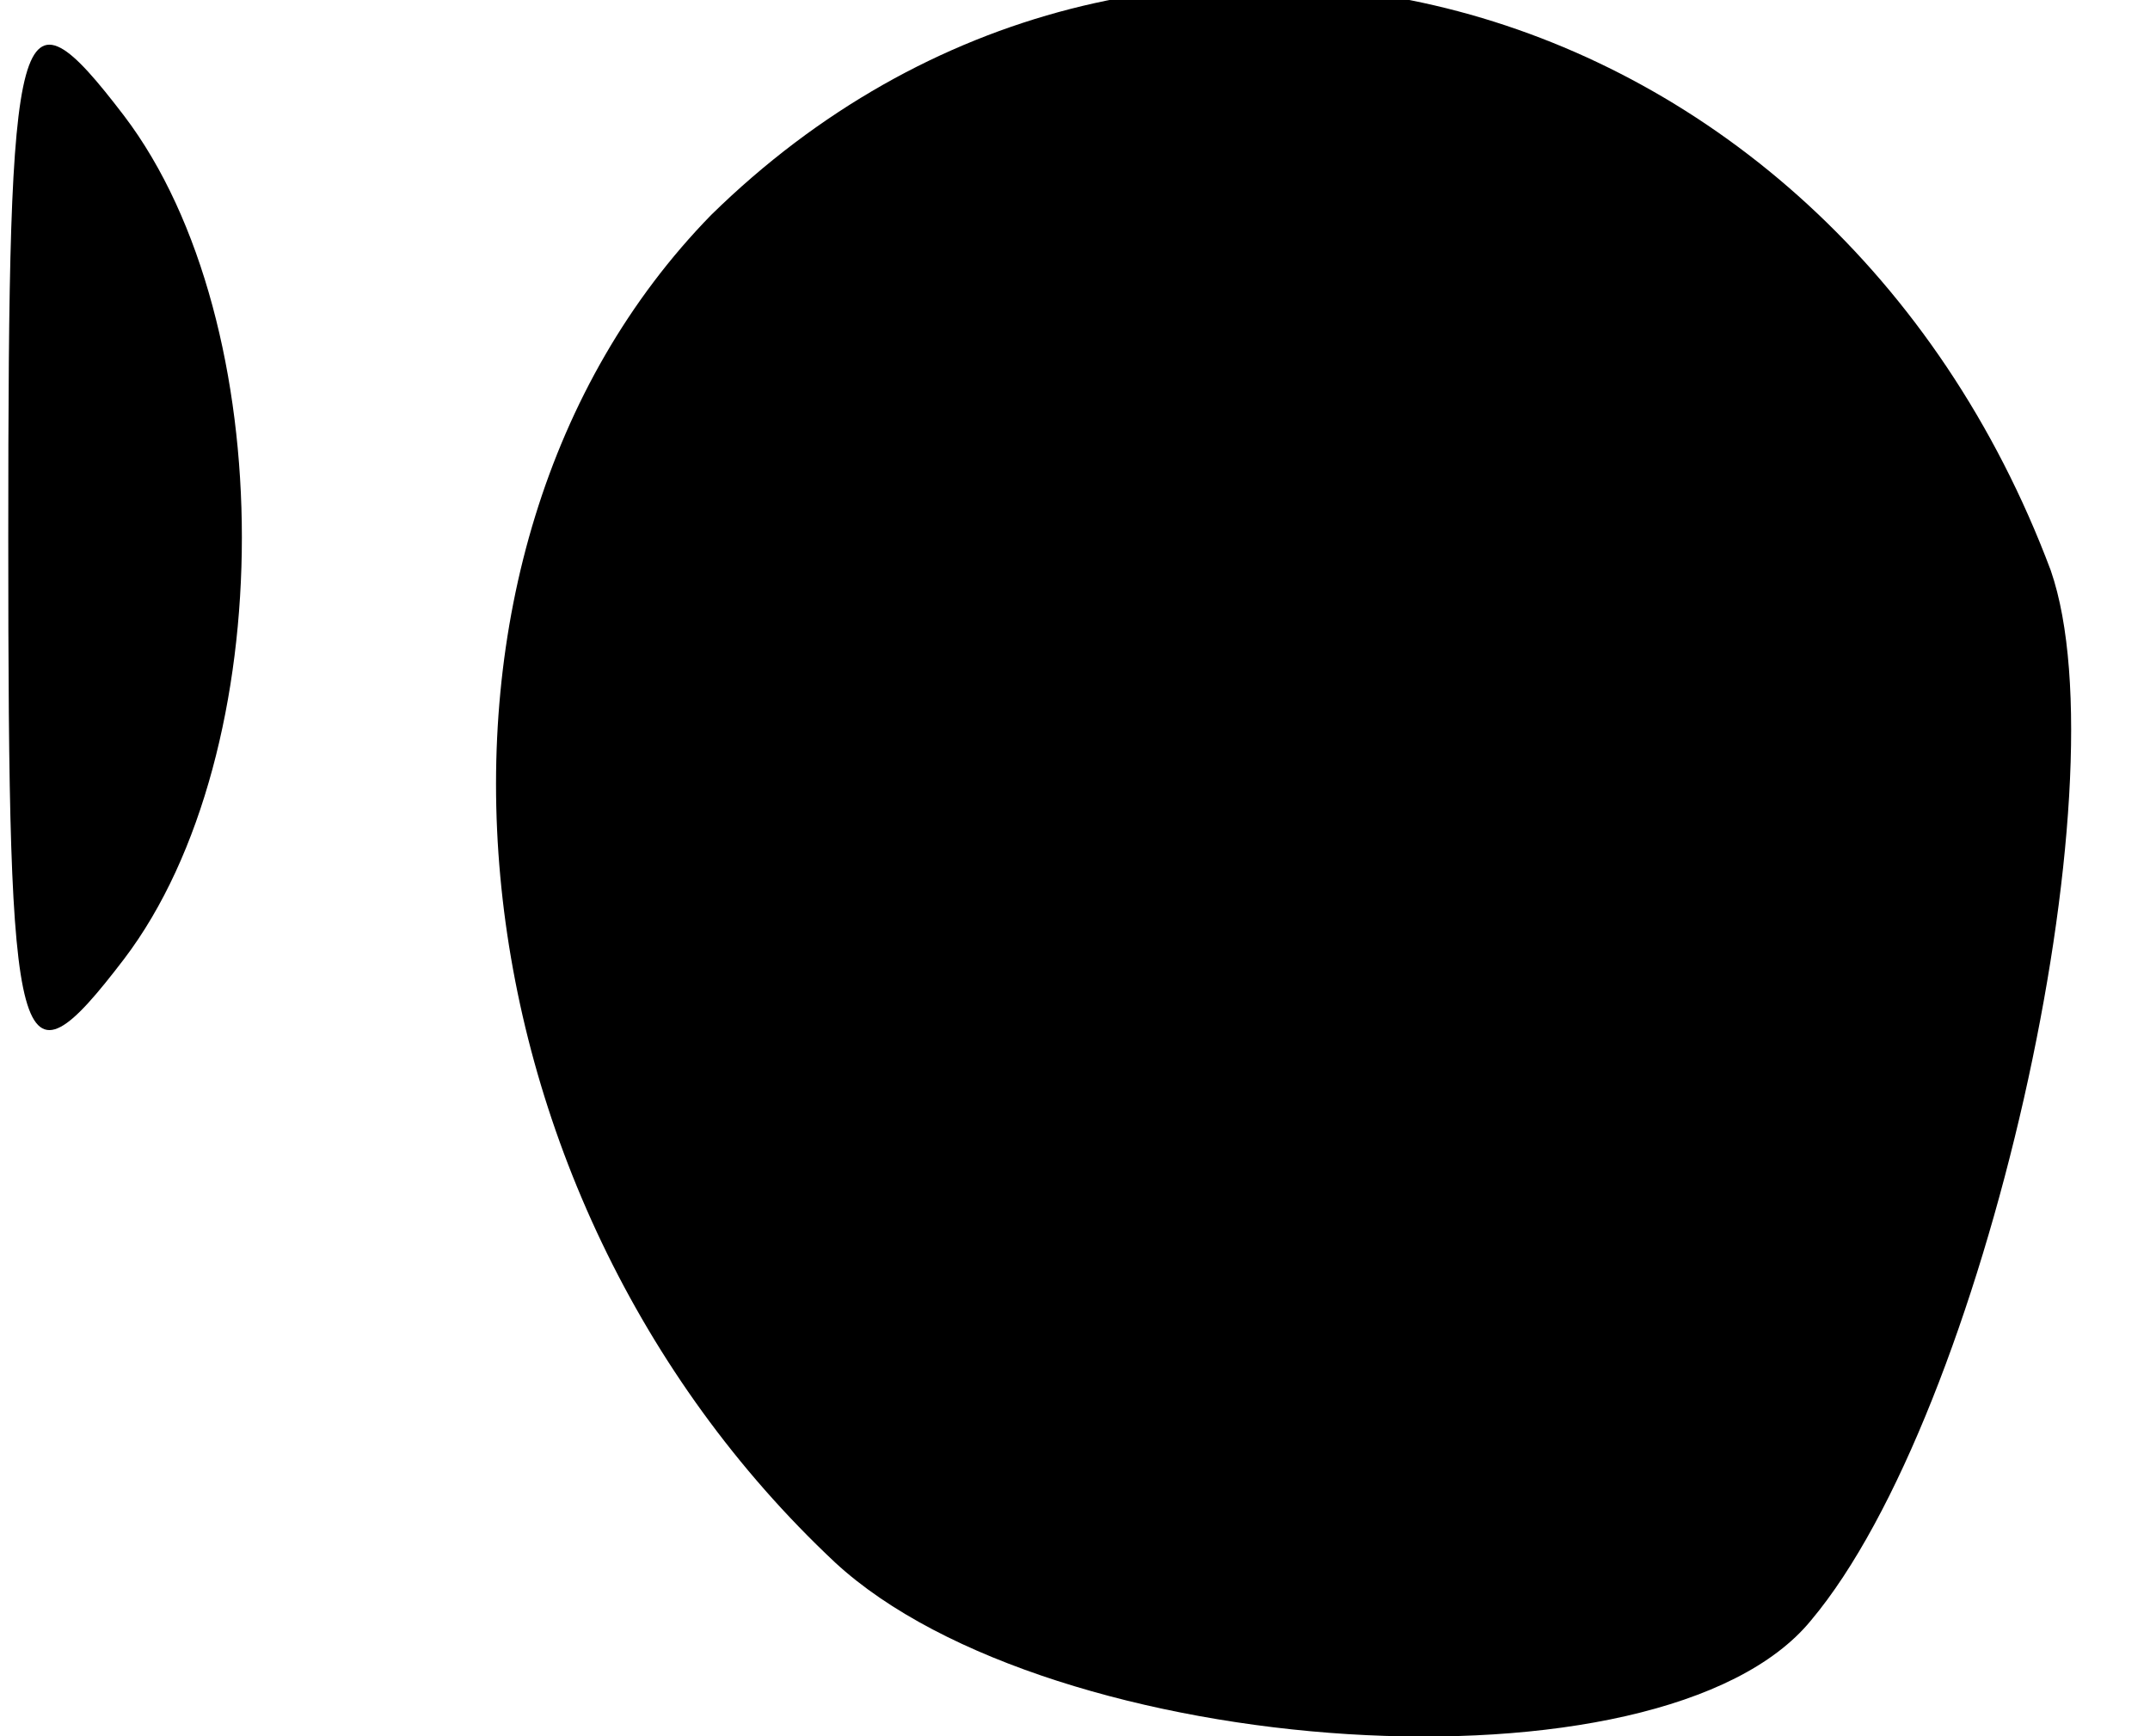 <?xml version="1.0" standalone="no"?>
<!DOCTYPE svg PUBLIC "-//W3C//DTD SVG 20010904//EN"
 "http://www.w3.org/TR/2001/REC-SVG-20010904/DTD/svg10.dtd">
<svg version="1.0" xmlns="http://www.w3.org/2000/svg"
 width="26pt" height="21pt" viewBox="0 0 26 21"
 preserveAspectRatio="xMidYMid meet">
<g transform="translate(0,21) scale(0.1,-0.1)"
fill="#000000" stroke="none">
<path fill="#000000" stroke="none" d="M1 145 c0 -64 1 -68 14 -51 19 25 19
77 0 102 -13 17 -14 13 -14 -51z"/>
<path fill="#000000" stroke="none" d="M86 184 c-40 -41 -33 -118 15 -163 26
-24 100 -29 118 -7 21 25 38 101 29 127 -27 72 -110 94 -162 43z"/>
</g>
</svg>
